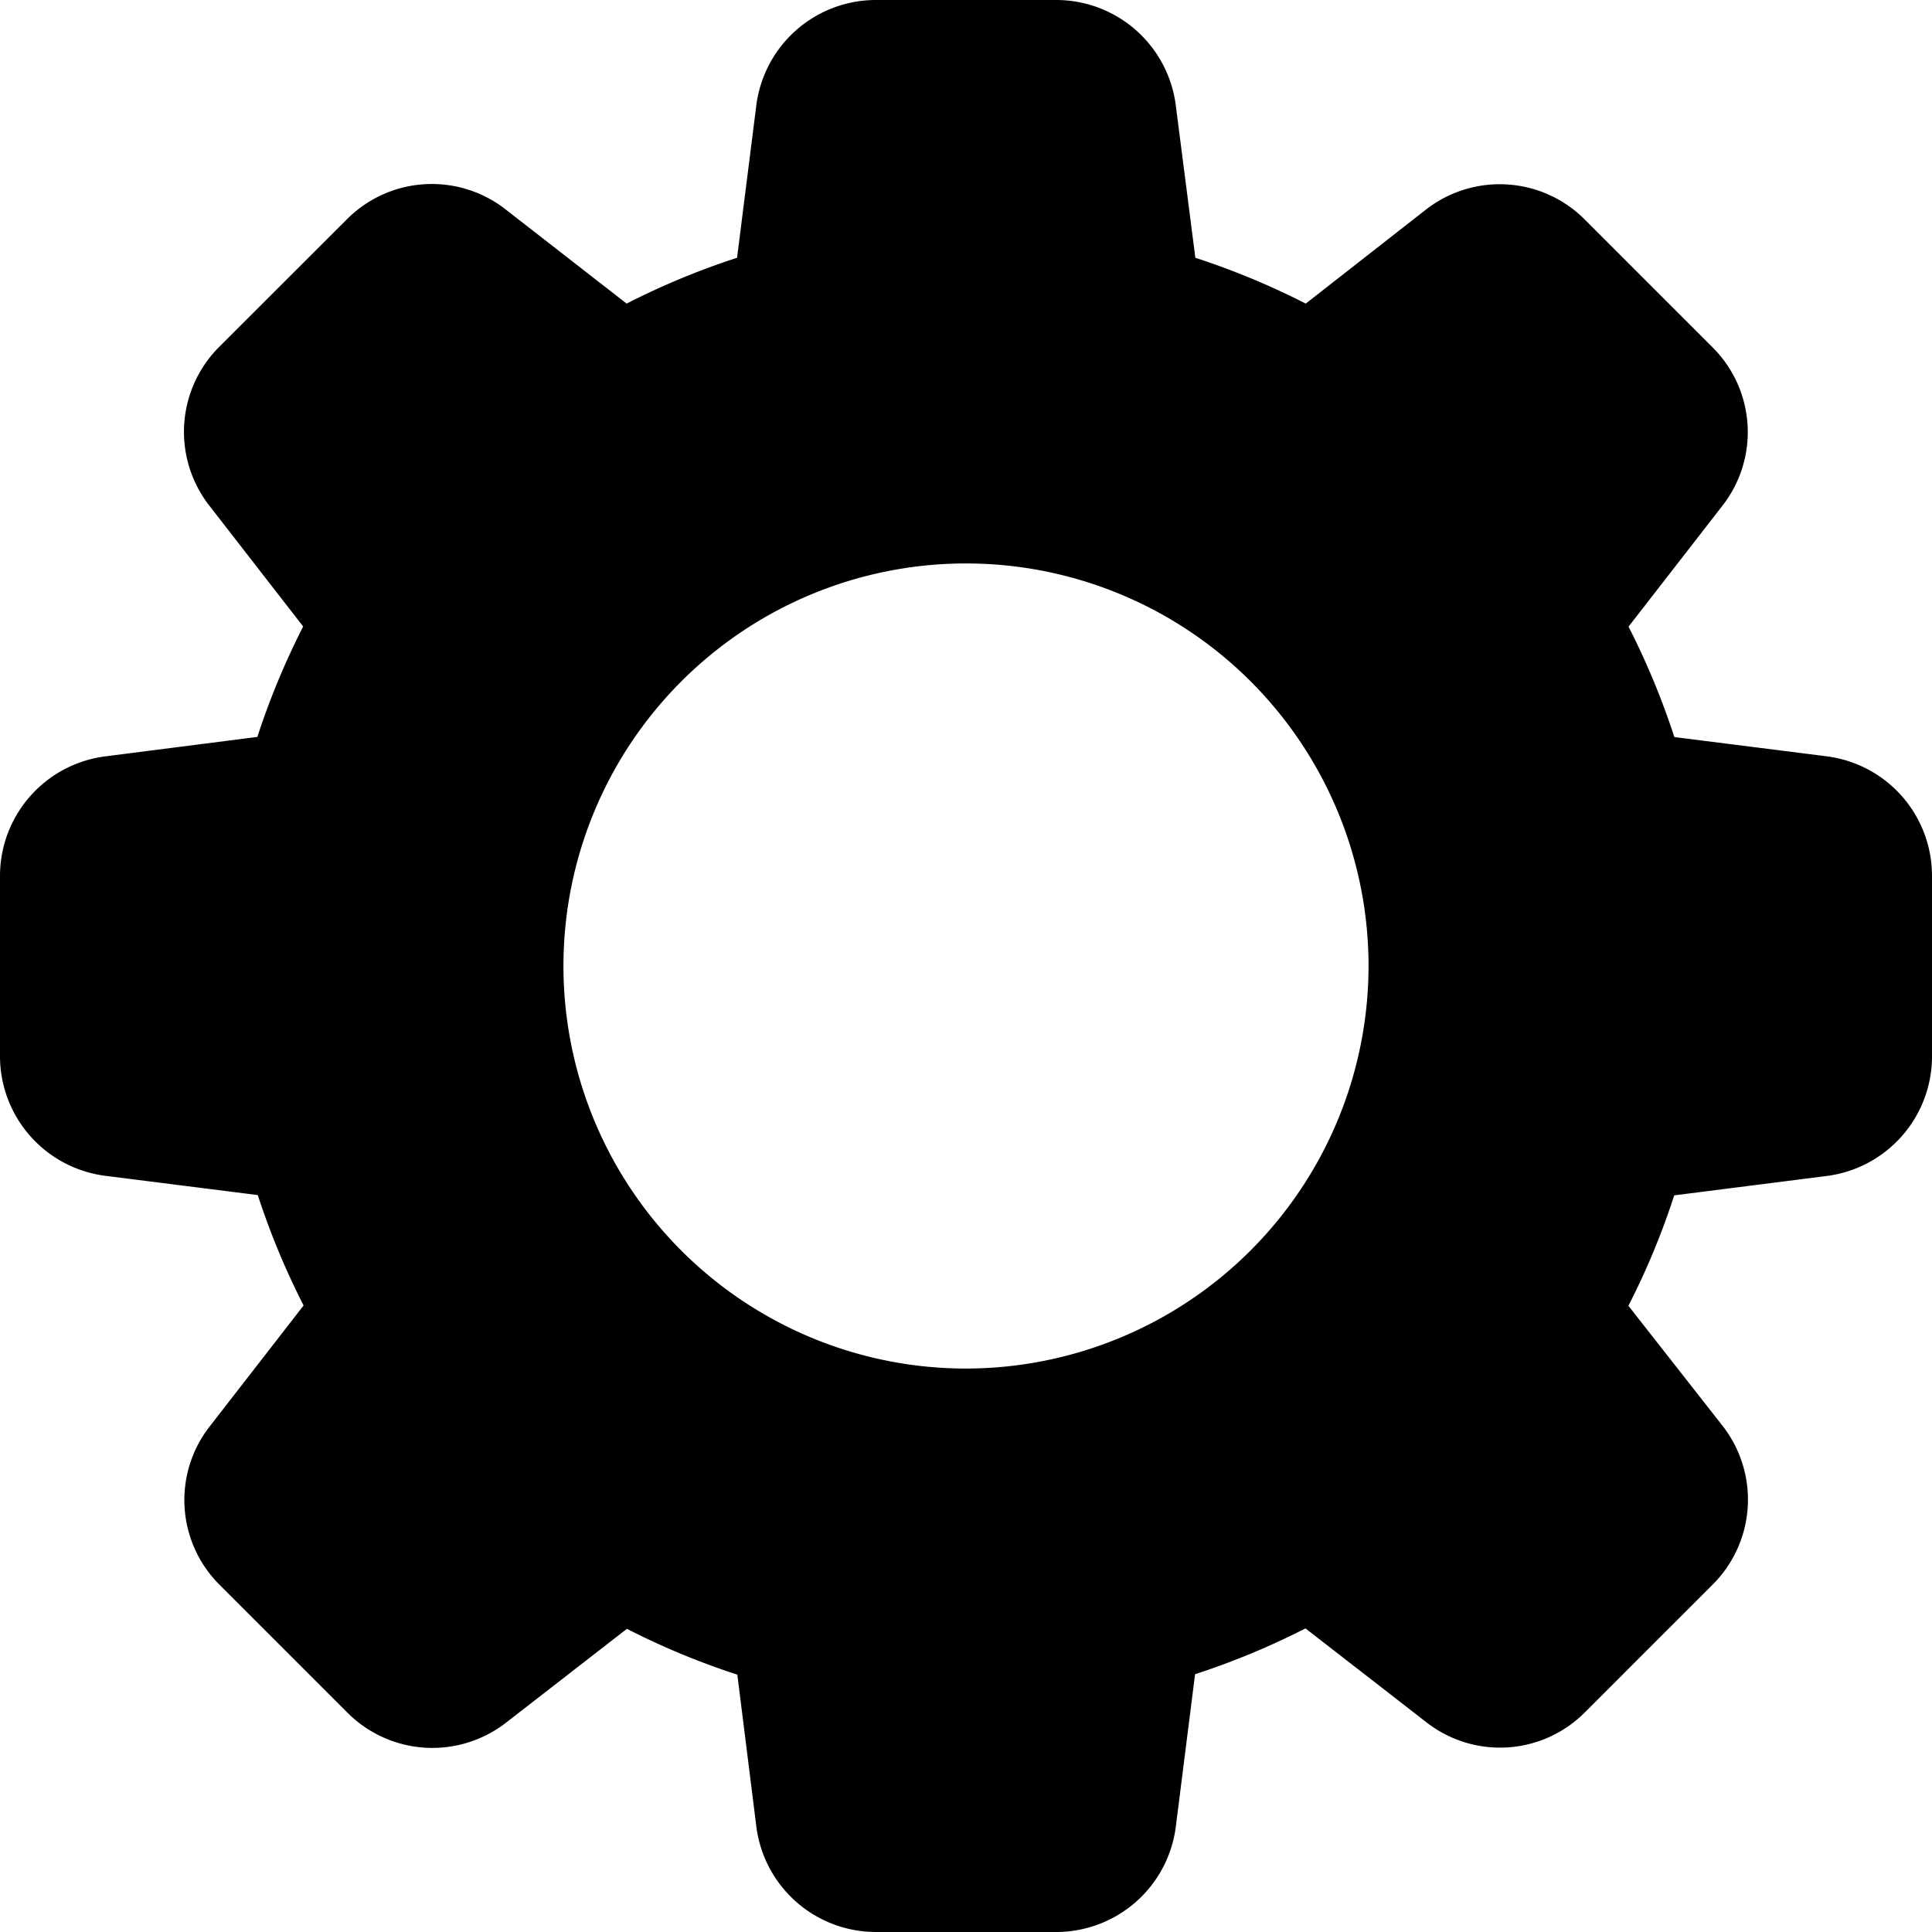 <svg xmlns="http://www.w3.org/2000/svg" width="14" height="14.001" viewBox="0 0 14 14.001">
  <path id="settings" d="M13.233,5.48l-1.1-.139a5.513,5.513,0,0,0-.332-.8l.677-.872a.867.867,0,0,0-.071-1.155l-.919-.919a.87.87,0,0,0-1.158-.074L9.462,2.2a5.493,5.493,0,0,0-.8-.332L8.521.77A.874.874,0,0,0,7.654,0H6.347A.874.874,0,0,0,5.48.768l-.139,1.1a5.429,5.429,0,0,0-.8.332L3.667,1.52a.868.868,0,0,0-1.155.071l-.919.918A.87.87,0,0,0,1.52,3.668l.677.872a5.449,5.449,0,0,0-.332.8L.77,5.48A.874.874,0,0,0,0,6.347V7.654a.874.874,0,0,0,.768.867l1.1.139a5.513,5.513,0,0,0,.332.8l-.677.872a.867.867,0,0,0,.071,1.155l.919.919a.87.87,0,0,0,1.158.074l.872-.677a5.386,5.386,0,0,0,.8.332L5.48,13.23A.874.874,0,0,0,6.347,14H7.654a.874.874,0,0,0,.867-.768l.139-1.1a5.513,5.513,0,0,0,.8-.332l.872.677a.867.867,0,0,0,1.155-.071l.919-.919a.869.869,0,0,0,.074-1.158L11.8,9.462a5.386,5.386,0,0,0,.332-.8l1.094-.139A.874.874,0,0,0,14,7.654V6.347a.873.873,0,0,0-.768-.867ZM7,9.917A2.917,2.917,0,1,1,9.917,7,2.92,2.92,0,0,1,7,9.917Z"/>
</svg>
